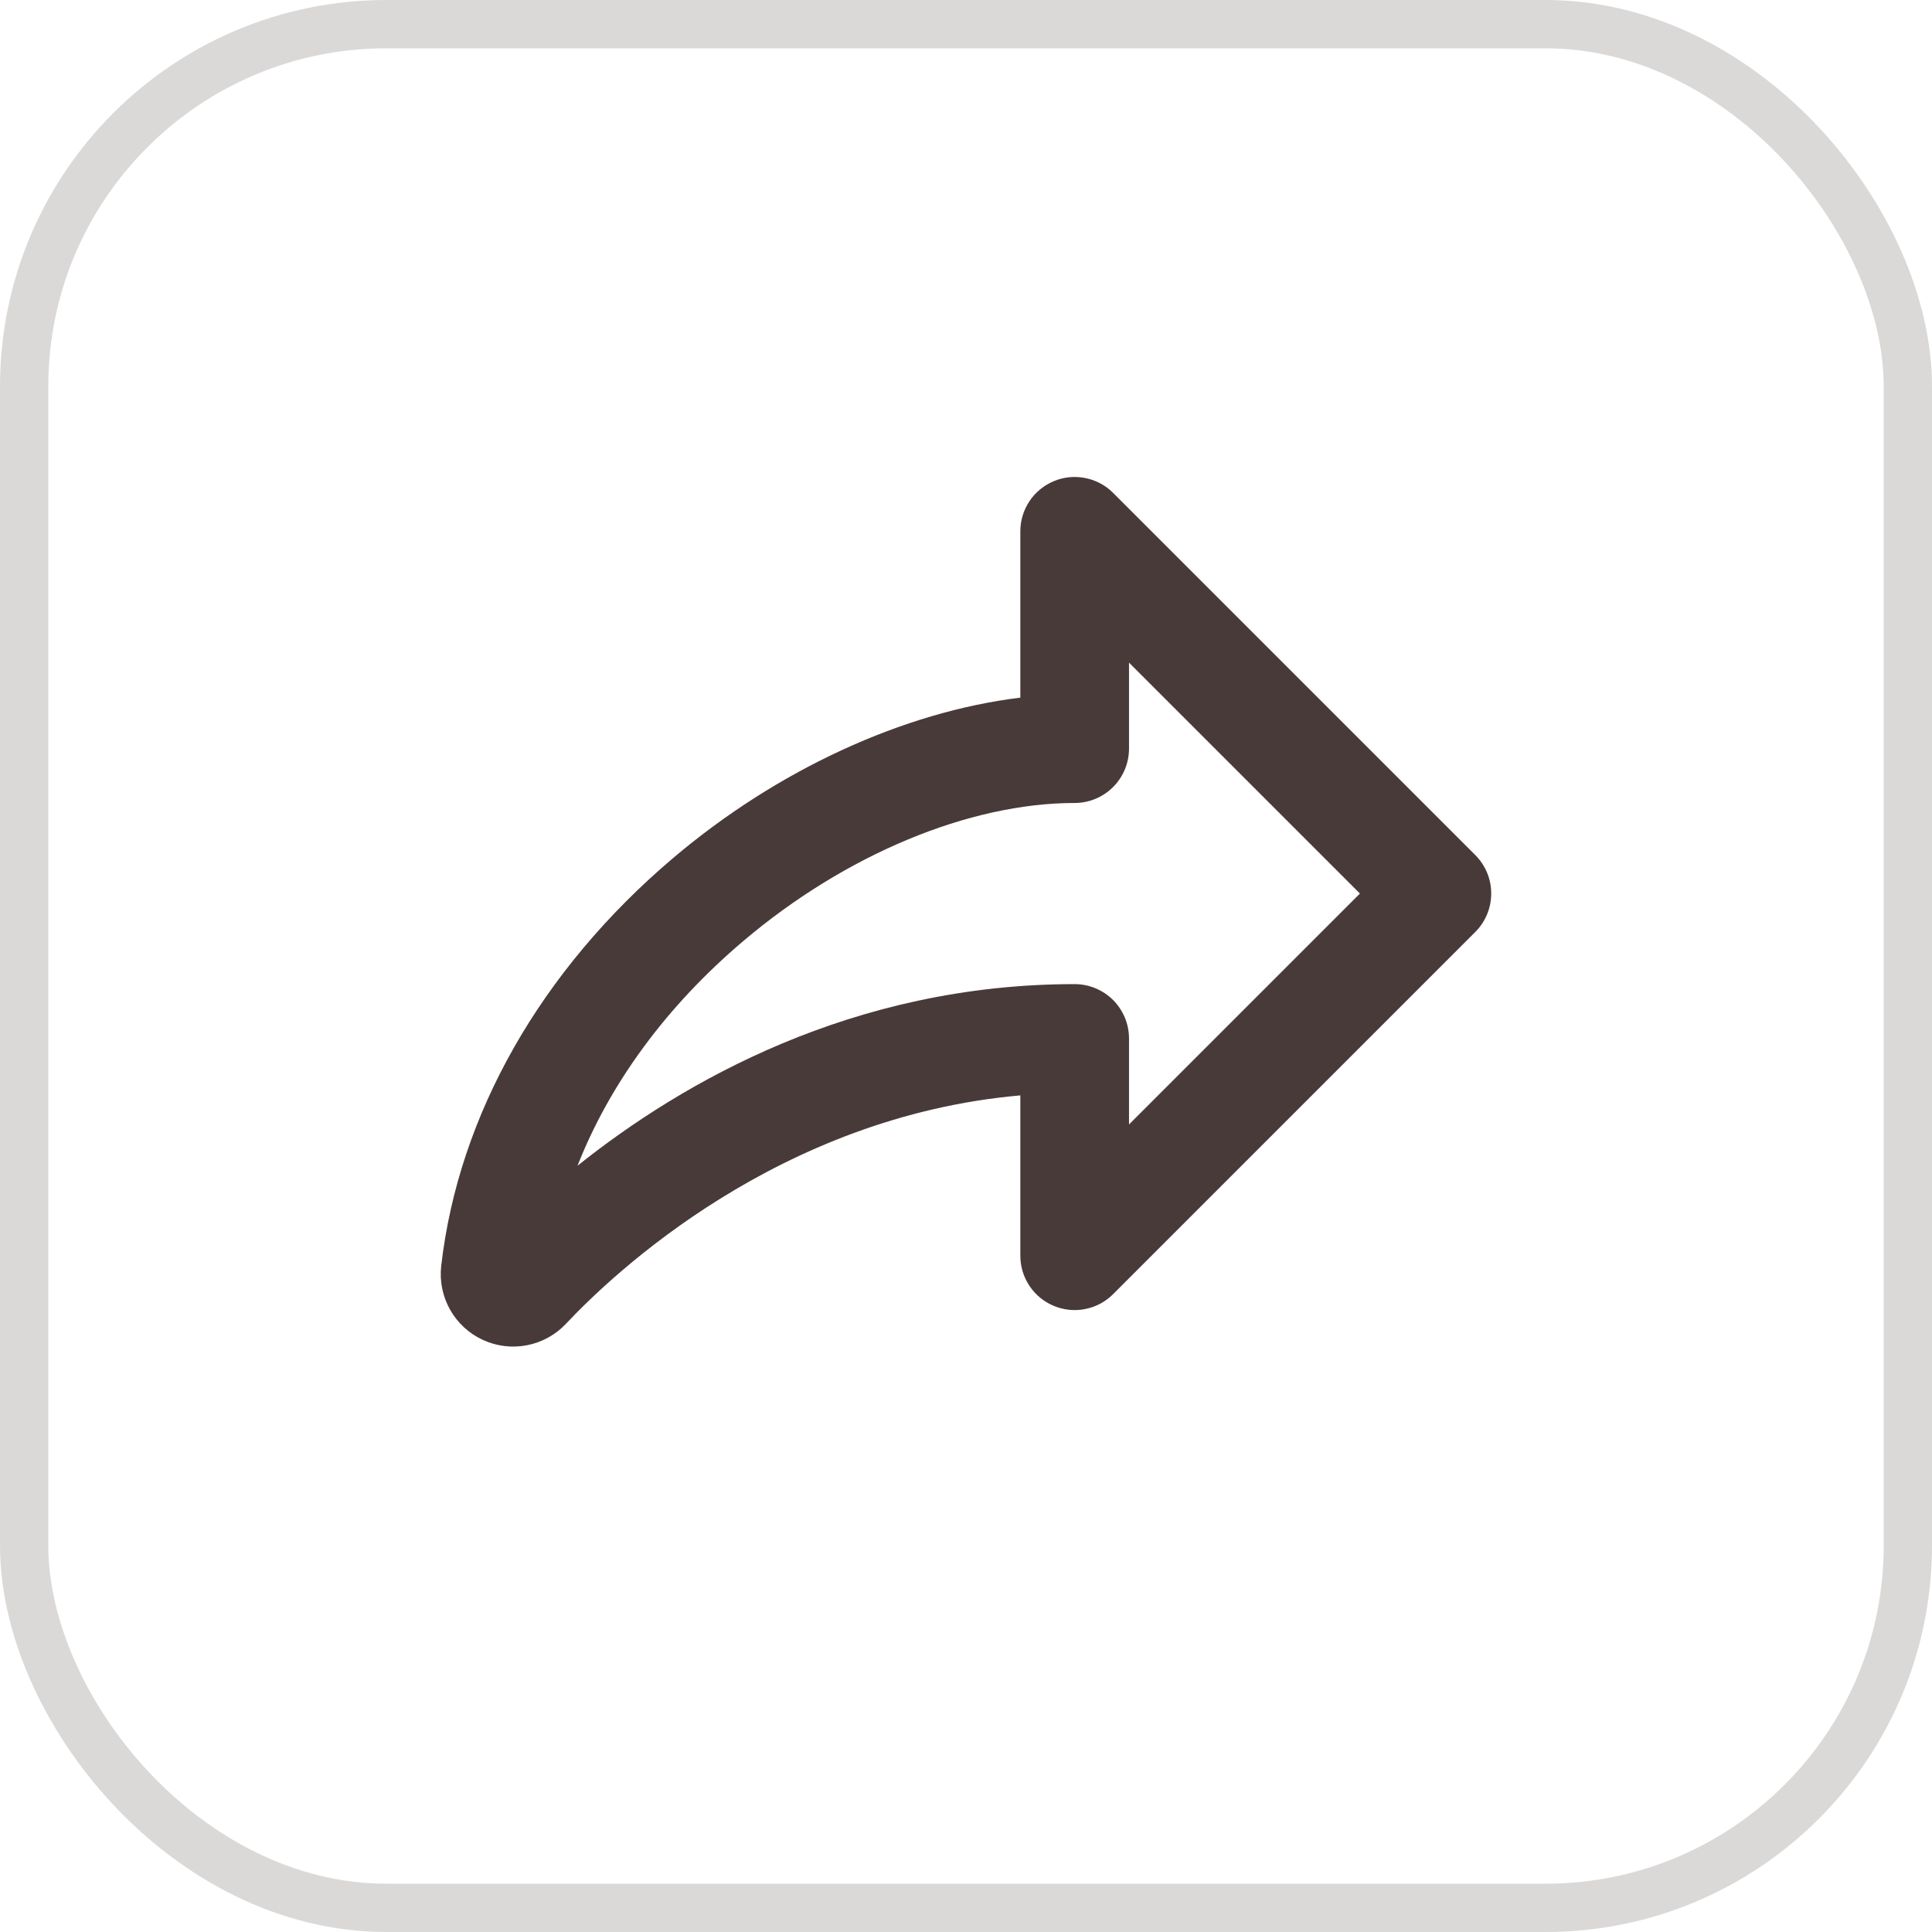 <svg width="40" height="40" viewBox="0 0 40 40" fill="none" xmlns="http://www.w3.org/2000/svg">
<rect x="0.5" y="0.5" width="39" height="39" rx="7.5" stroke="#DBD8D8"/>
<path d="M30.546 17.705L23.046 10.205C22.889 10.047 22.688 9.94 22.47 9.897C22.252 9.853 22.025 9.875 21.82 9.961C21.614 10.046 21.438 10.19 21.315 10.375C21.191 10.56 21.125 10.777 21.125 11V14.444C18.71 14.737 16.094 15.934 13.93 17.77C11.196 20.089 9.493 23.084 9.135 26.207C9.099 26.52 9.162 26.837 9.317 27.113C9.471 27.388 9.708 27.608 9.994 27.74C10.28 27.873 10.601 27.912 10.91 27.852C11.22 27.792 11.503 27.636 11.719 27.406C12.7 26.362 16.125 23.118 21.125 22.679V26C21.125 26.222 21.191 26.44 21.315 26.624C21.438 26.809 21.614 26.953 21.82 27.038C22.025 27.123 22.251 27.146 22.469 27.102C22.687 27.059 22.888 26.952 23.045 26.795L30.545 19.295C30.756 19.084 30.874 18.798 30.874 18.5C30.875 18.202 30.756 17.916 30.546 17.705ZM23.375 23.281V21.5C23.375 21.202 23.256 20.915 23.045 20.704C22.834 20.494 22.548 20.375 22.25 20.375C17.656 20.375 14.134 22.396 11.957 24.135C12.626 22.433 13.797 20.833 15.386 19.486C17.497 17.695 20.063 16.625 22.25 16.625C22.548 16.625 22.834 16.506 23.045 16.295C23.256 16.084 23.375 15.798 23.375 15.5V13.719L28.156 18.5L23.375 23.281Z" fill="#493A3A"/>
</svg>

